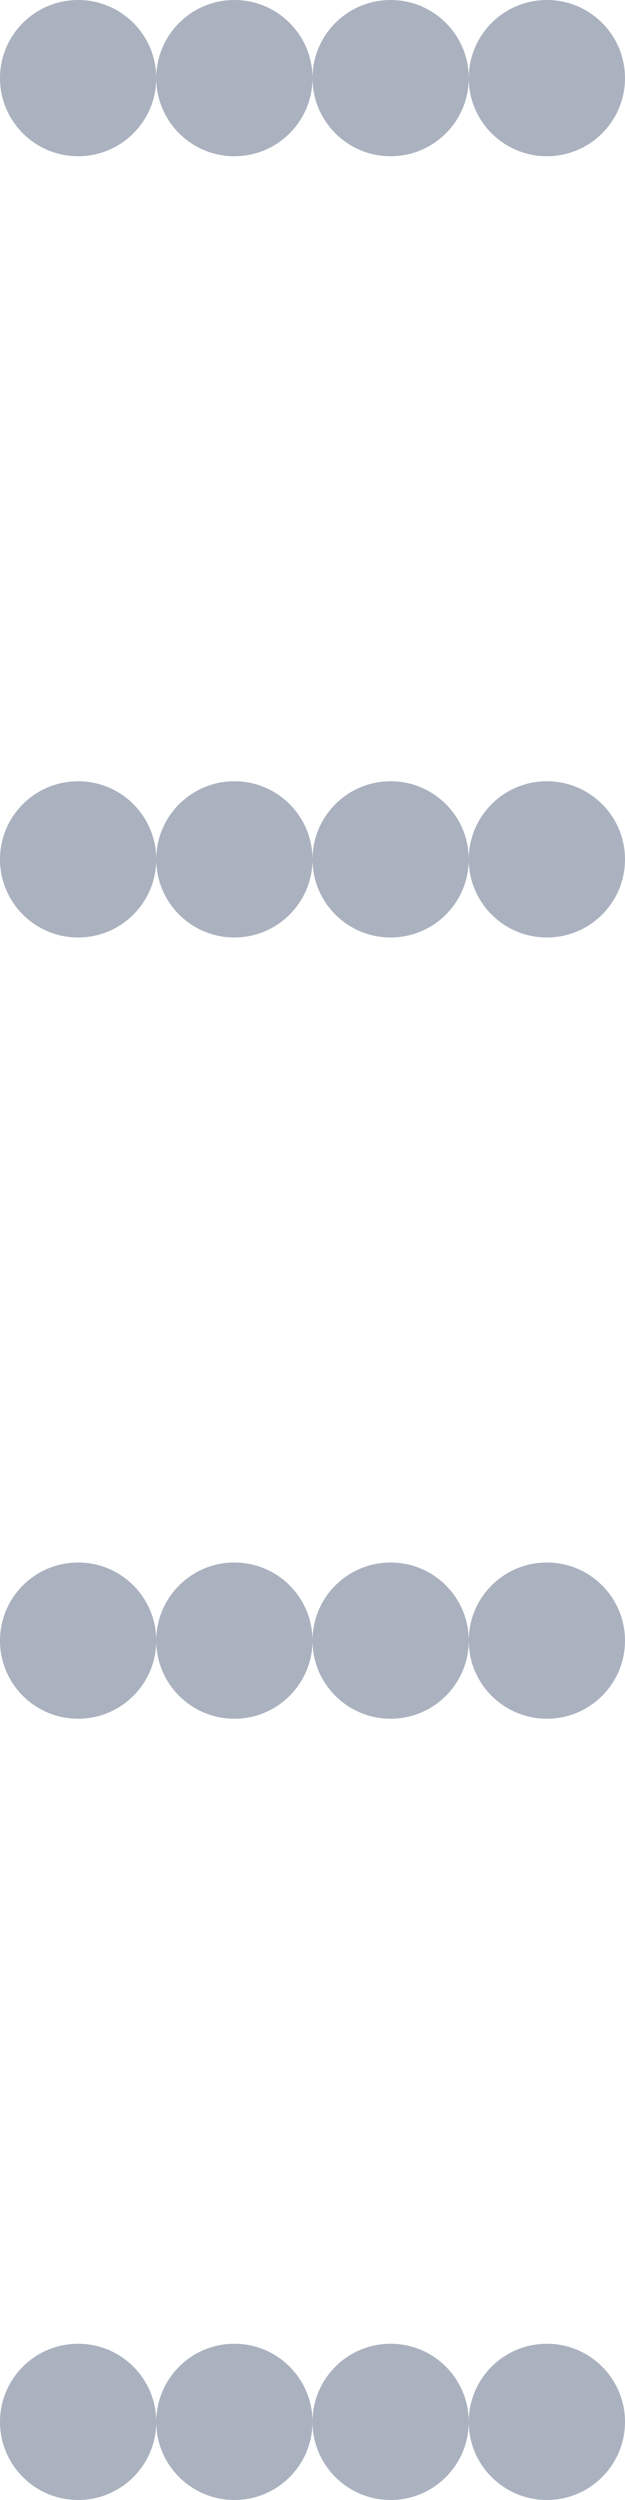<svg width="16" height="64" viewBox="0 0 16 64" fill="none" xmlns="http://www.w3.org/2000/svg">
<circle cx="2" cy="2" r="2" fill="#ABB2BF"/>
<circle cx="6" cy="2" r="2" fill="#ABB2BF"/>
<circle cx="10" cy="2" r="2" fill="#ABB2BF"/>
<circle cx="14" cy="2" r="2" fill="#ABB2BF"/>
<circle cx="2" cy="22" r="2" fill="#ABB2BF"/>
<circle cx="6" cy="22" r="2" fill="#ABB2BF"/>
<circle cx="10" cy="22" r="2" fill="#ABB2BF"/>
<circle cx="14" cy="22" r="2" fill="#ABB2BF"/>
<circle cx="2" cy="42" r="2" fill="#ABB2BF"/>
<circle cx="6" cy="42" r="2" fill="#ABB2BF"/>
<circle cx="10" cy="42" r="2" fill="#ABB2BF"/>
<circle cx="14" cy="42" r="2" fill="#ABB2BF"/>
<circle cx="2" cy="62" r="2" fill="#ABB2BF"/>
<circle cx="6" cy="62" r="2" fill="#ABB2BF"/>
<circle cx="10" cy="62" r="2" fill="#ABB2BF"/>
<circle cx="14" cy="62" r="2" fill="#ABB2BF"/>
</svg>

